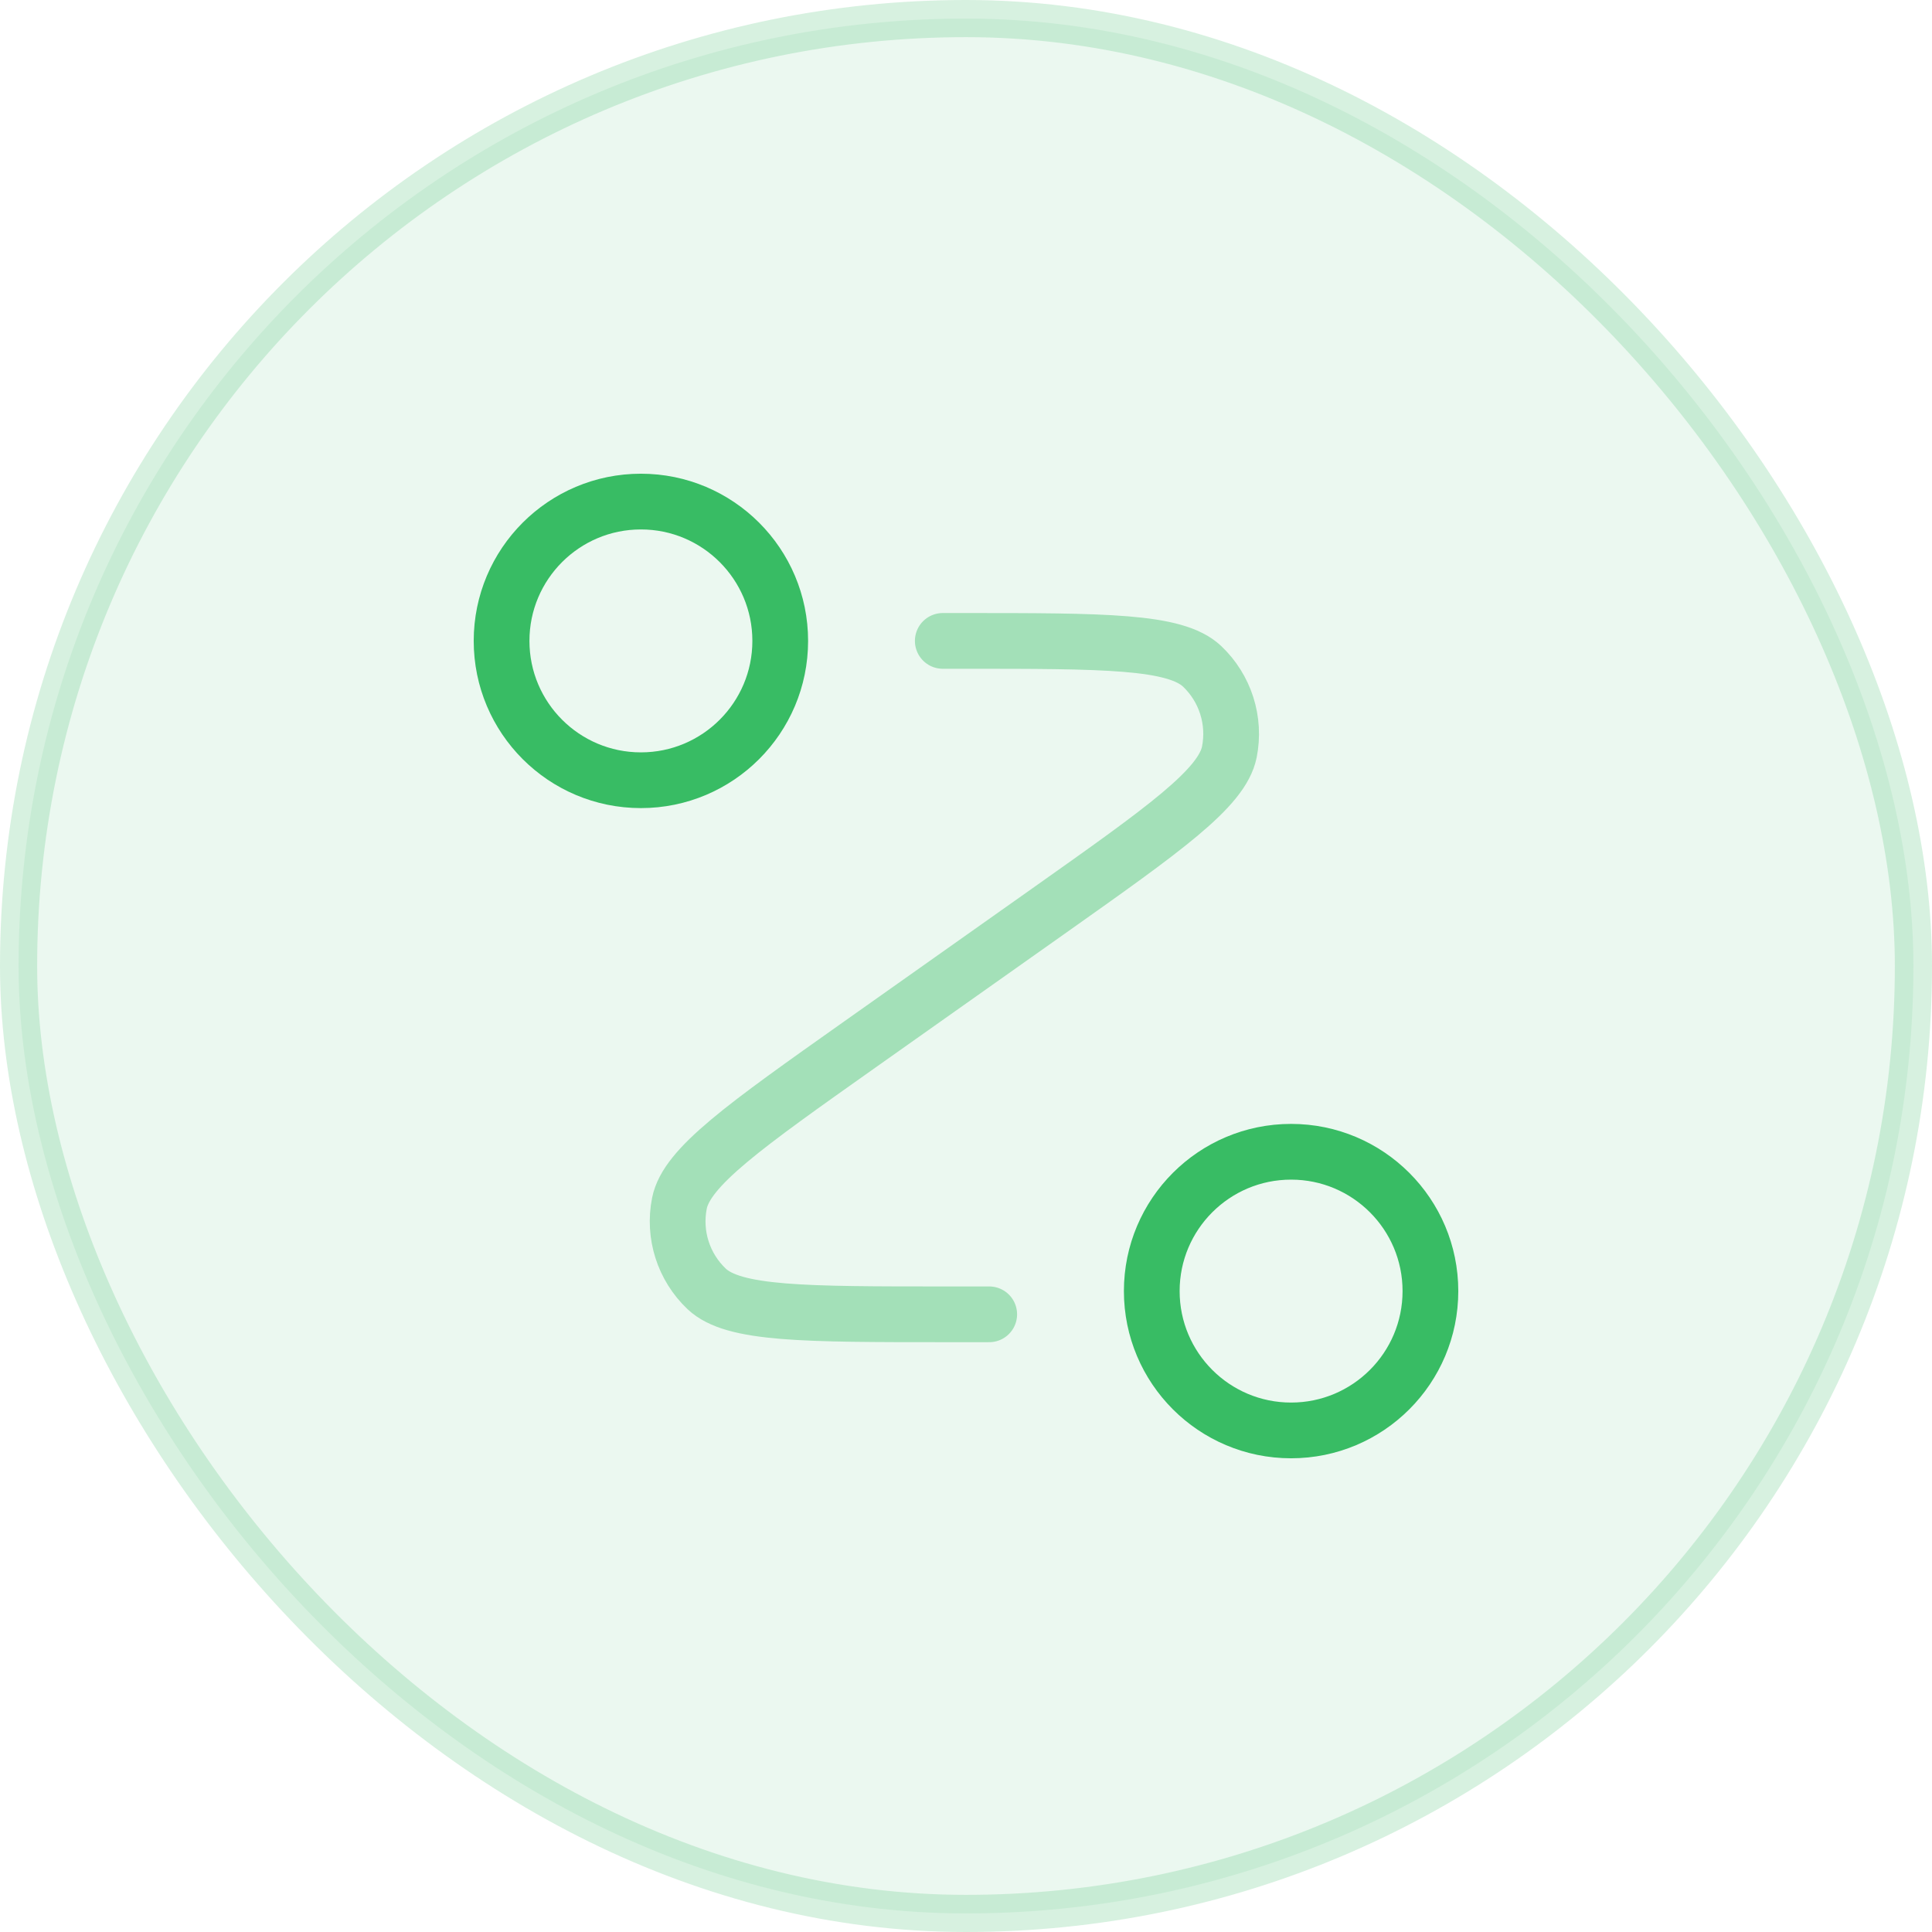 <svg width="52" height="52" viewBox="0 0 52 52" fill="none" xmlns="http://www.w3.org/2000/svg">
<rect opacity="0.2" x="0.5" y="0.5" width="51" height="51" rx="25.5" fill="#38BC64" fill-opacity="0.5" stroke="#38BC64"/>
<path opacity="0.4" d="M25.375 17.25H25.918C29.727 17.25 31.631 17.25 32.355 17.934C32.979 18.526 33.256 19.397 33.088 20.24C32.892 21.216 31.338 22.316 28.228 24.516L23.147 28.109C20.037 30.309 18.482 31.409 18.287 32.385C18.119 33.228 18.395 34.099 19.02 34.691C19.743 35.375 21.648 35.375 25.457 35.375H26.625" stroke="#38BC64" stroke-width="1.5" stroke-linecap="round" stroke-linejoin="round"/>
<path d="M17.25 21C19.321 21 21 19.321 21 17.25C21 15.179 19.321 13.5 17.25 13.5C15.179 13.5 13.5 15.179 13.5 17.25C13.5 19.321 15.179 21 17.25 21Z" stroke="#38BC64" stroke-width="1.5" stroke-linecap="round" stroke-linejoin="round"/>
<path d="M34.75 38.5C36.821 38.5 38.5 36.821 38.5 34.75C38.5 32.679 36.821 31 34.75 31C32.679 31 31 32.679 31 34.75C31 36.821 32.679 38.5 34.75 38.5Z" stroke="#38BC64" stroke-width="1.5" stroke-linecap="round" stroke-linejoin="round"/>
</svg>
